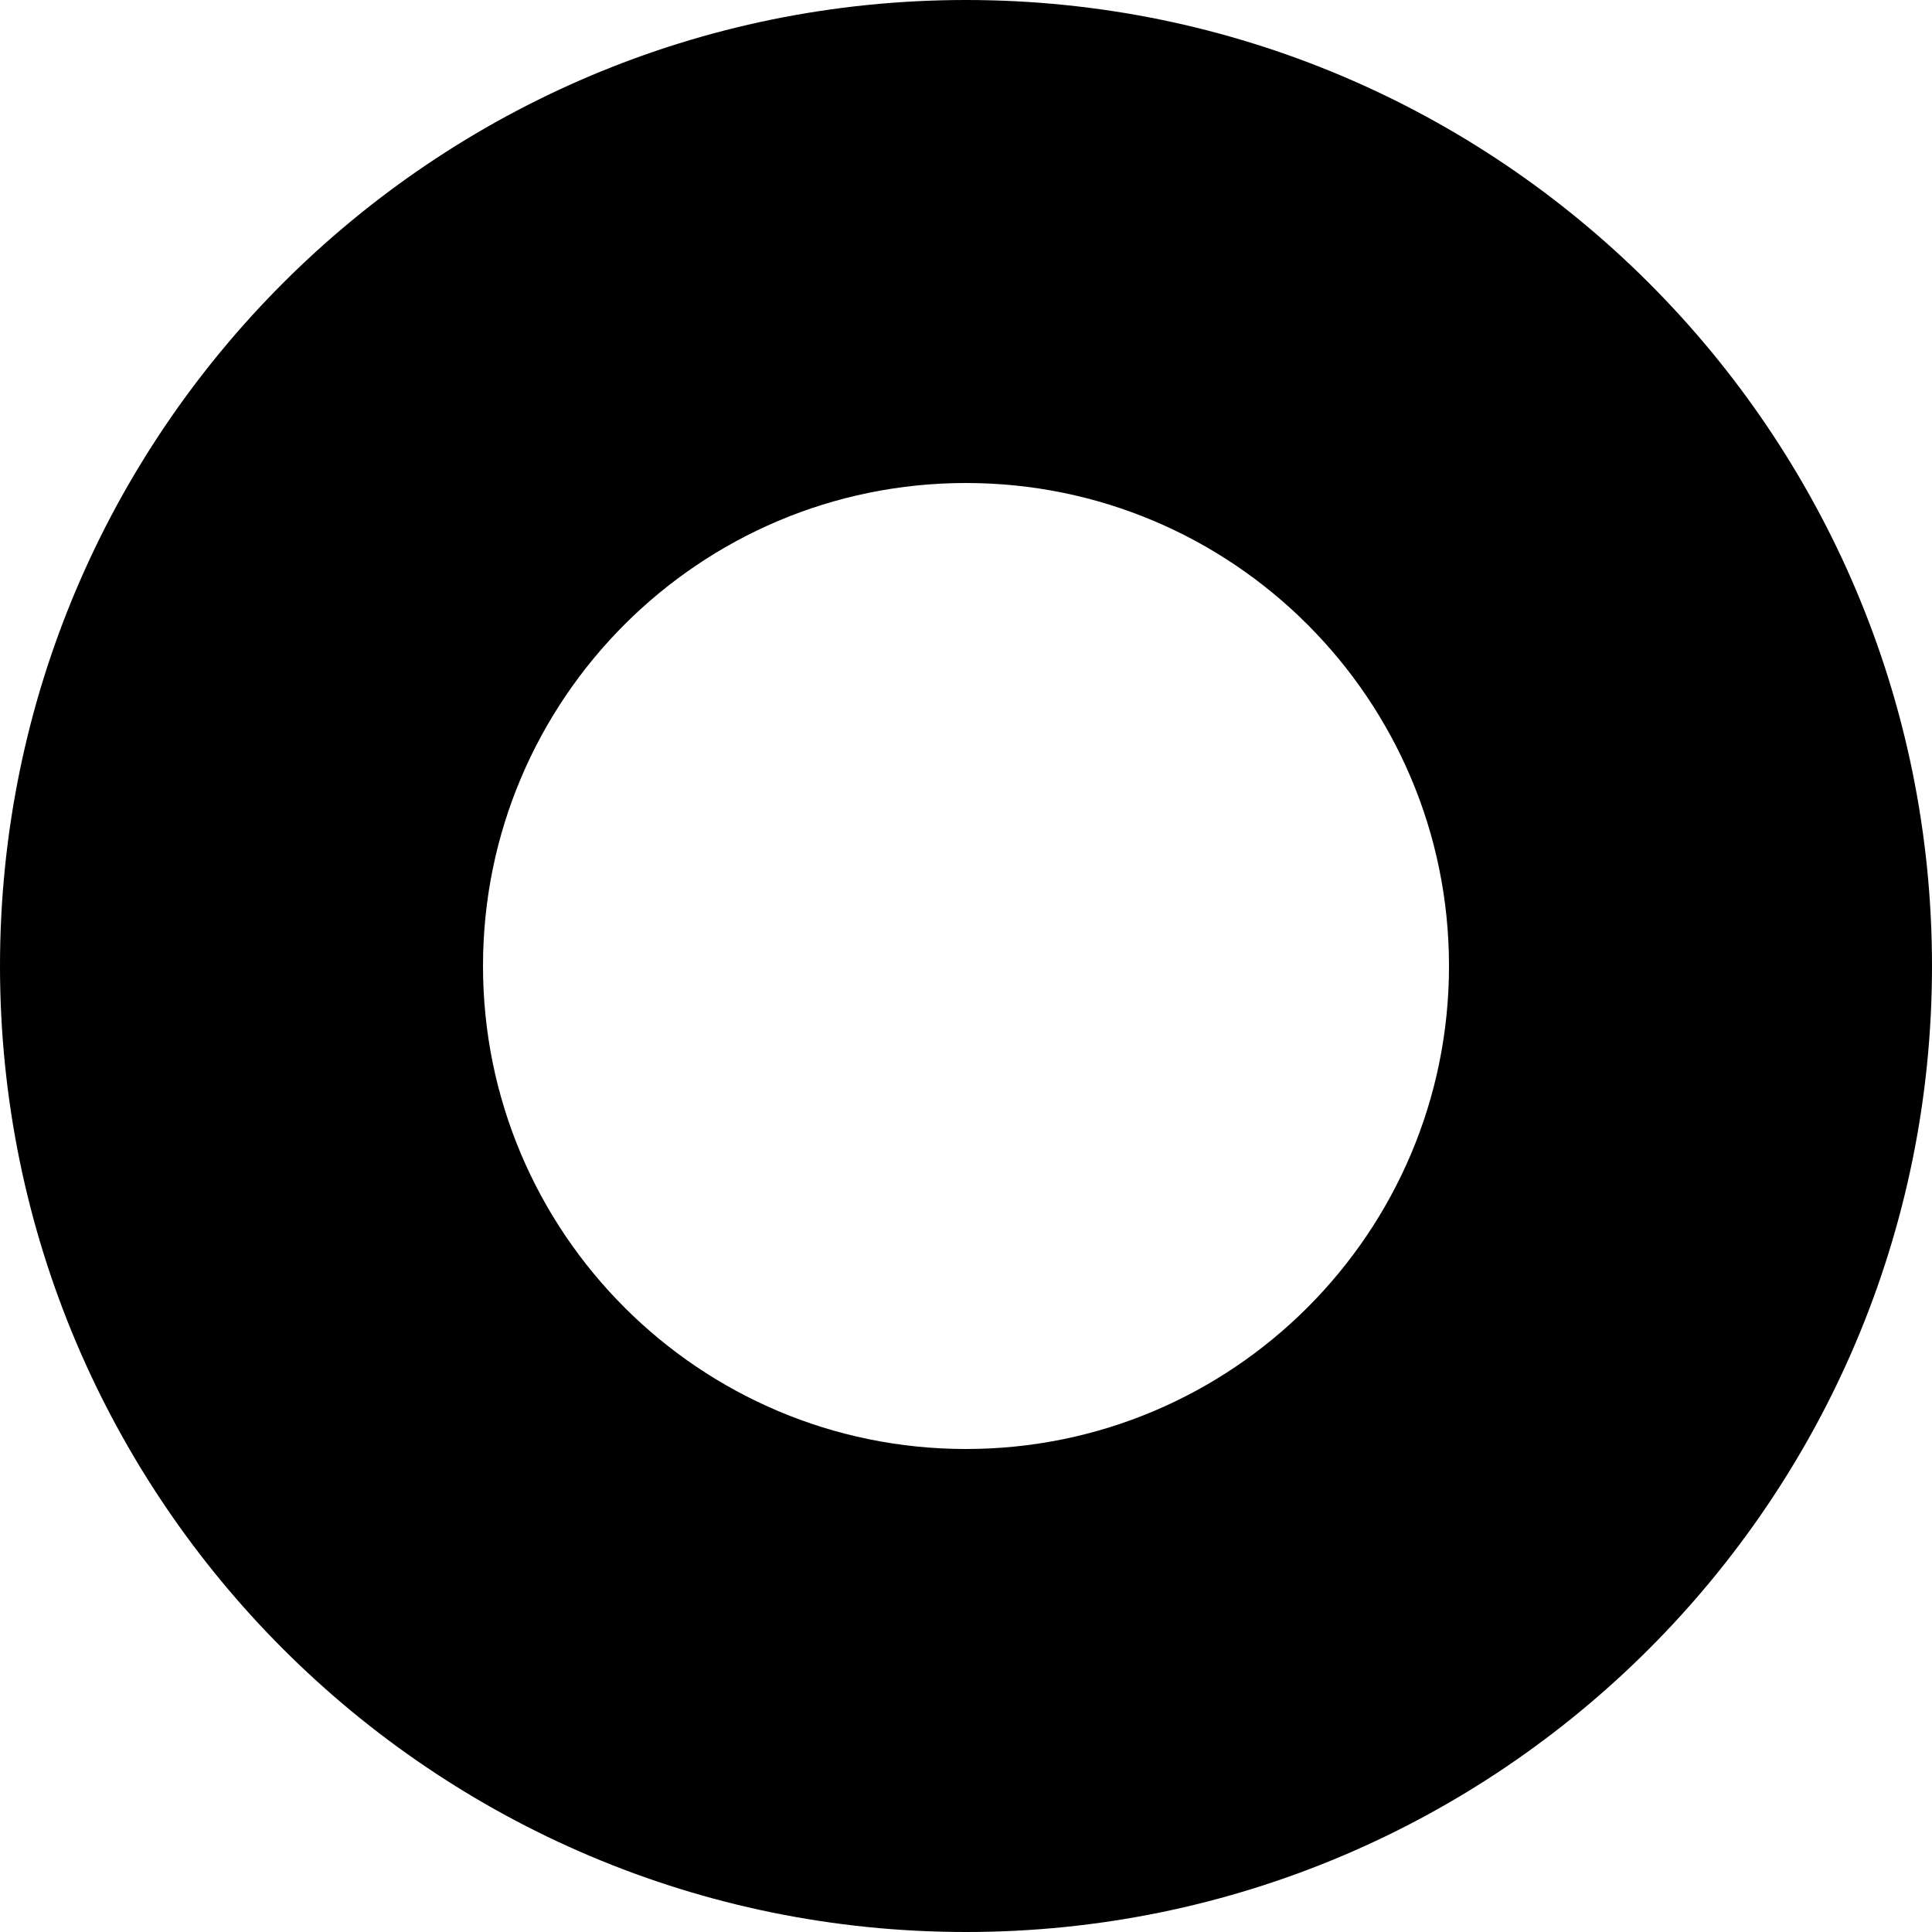 <?xml version="1.0" encoding="utf-8"?>
<!-- Generator: Adobe Illustrator 25.1.0, SVG Export Plug-In . SVG Version: 6.00 Build 0)  -->
<svg version="1.1" id="Layer_1" xmlns="http://www.w3.org/2000/svg" xmlns:xlink="http://www.w3.org/1999/xlink" x="0px" y="0px"
	 viewBox="0 0 25 25" style="enable-background:new 0 0 25 25;" xml:space="preserve">
<path id="XMLID_232_" class="st0" d="M18.75,12.5c0,3.45-2.8,6.25-6.25,6.25s-6.25-2.8-6.25-6.25s2.8-6.25,6.25-6.25
	S18.75,9.05,18.75,12.5z M12.5,0C5.6,0,0,5.6,0,12.5S5.6,25,12.5,25S25,19.4,25,12.5S19.4,0,12.5,0z"/>
</svg>
